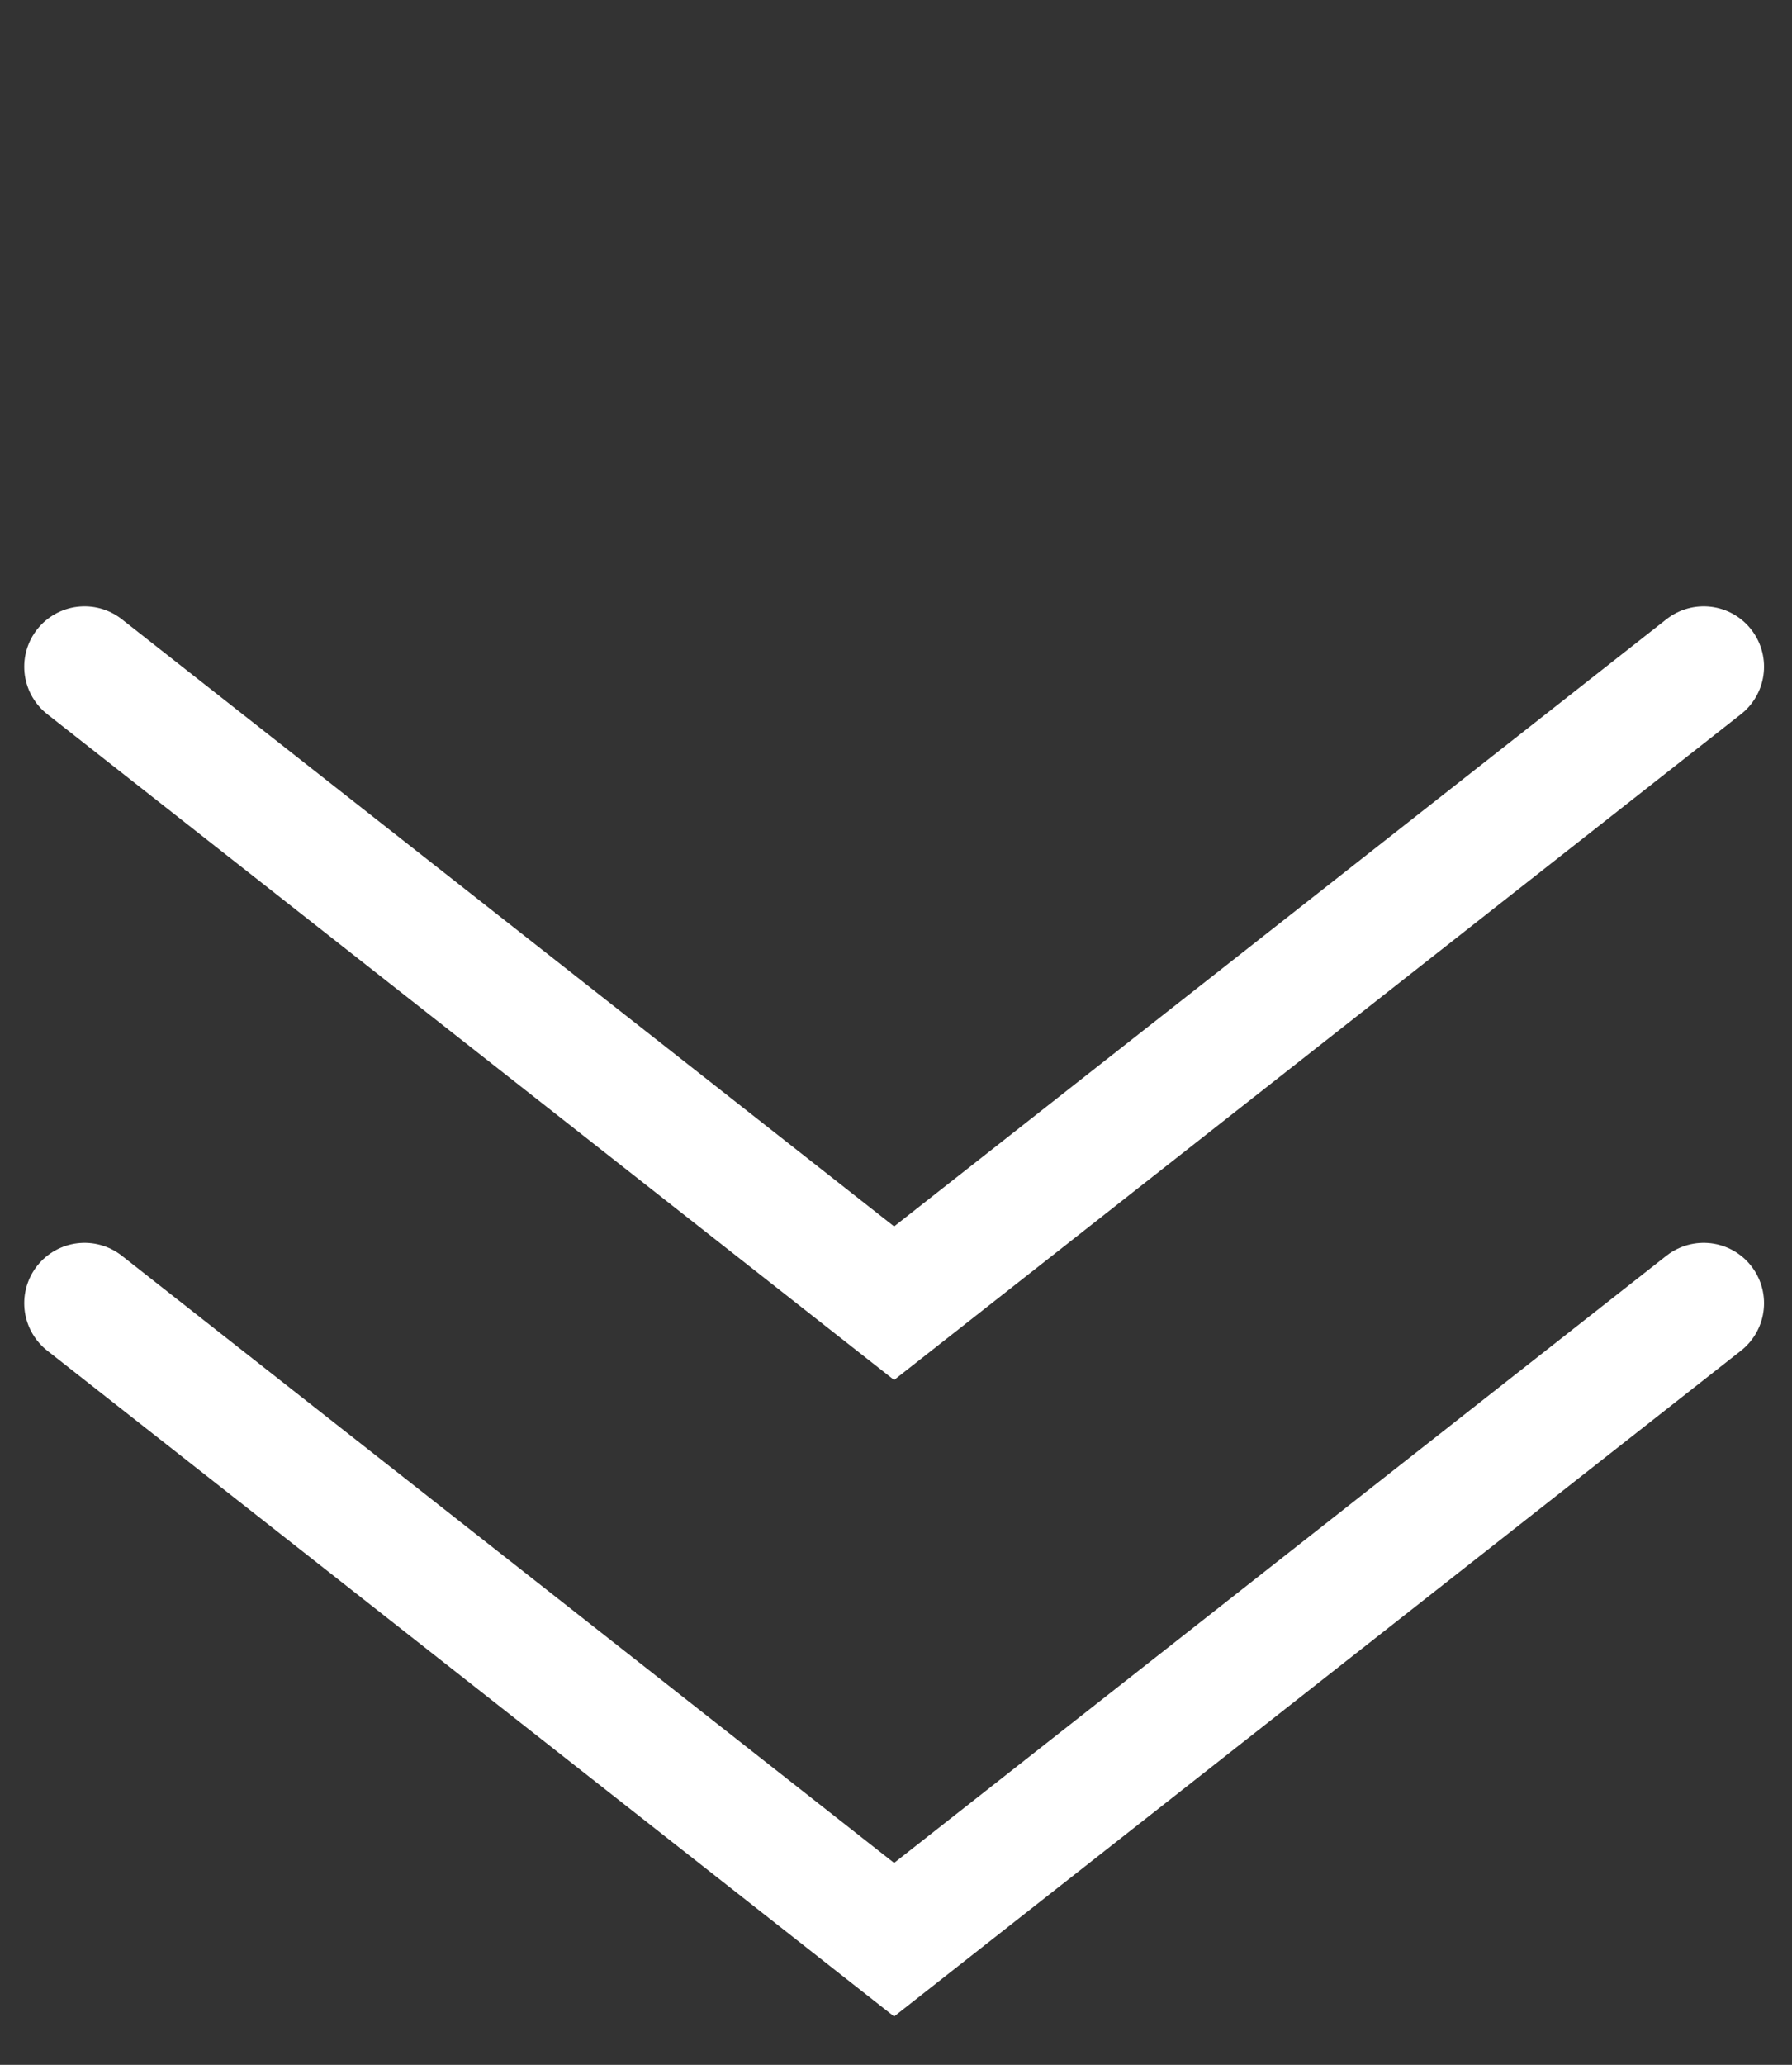 <svg width="33" height="38" viewBox="0 0 33 38" fill="none" xmlns="http://www.w3.org/2000/svg">
<rect x="0" y="0" width="33" height="38" fill="#333333" stroke="none"/>
<path d="M1.557 12.27L16.465 23.983L31.374 12.27" stroke="white" stroke-width="2.222" stroke-linecap="round"/>
<path d="M1.557 23.983L16.465 35.697L31.374 23.983" stroke="white" stroke-width="2.222" stroke-linecap="round"/>
</svg>
